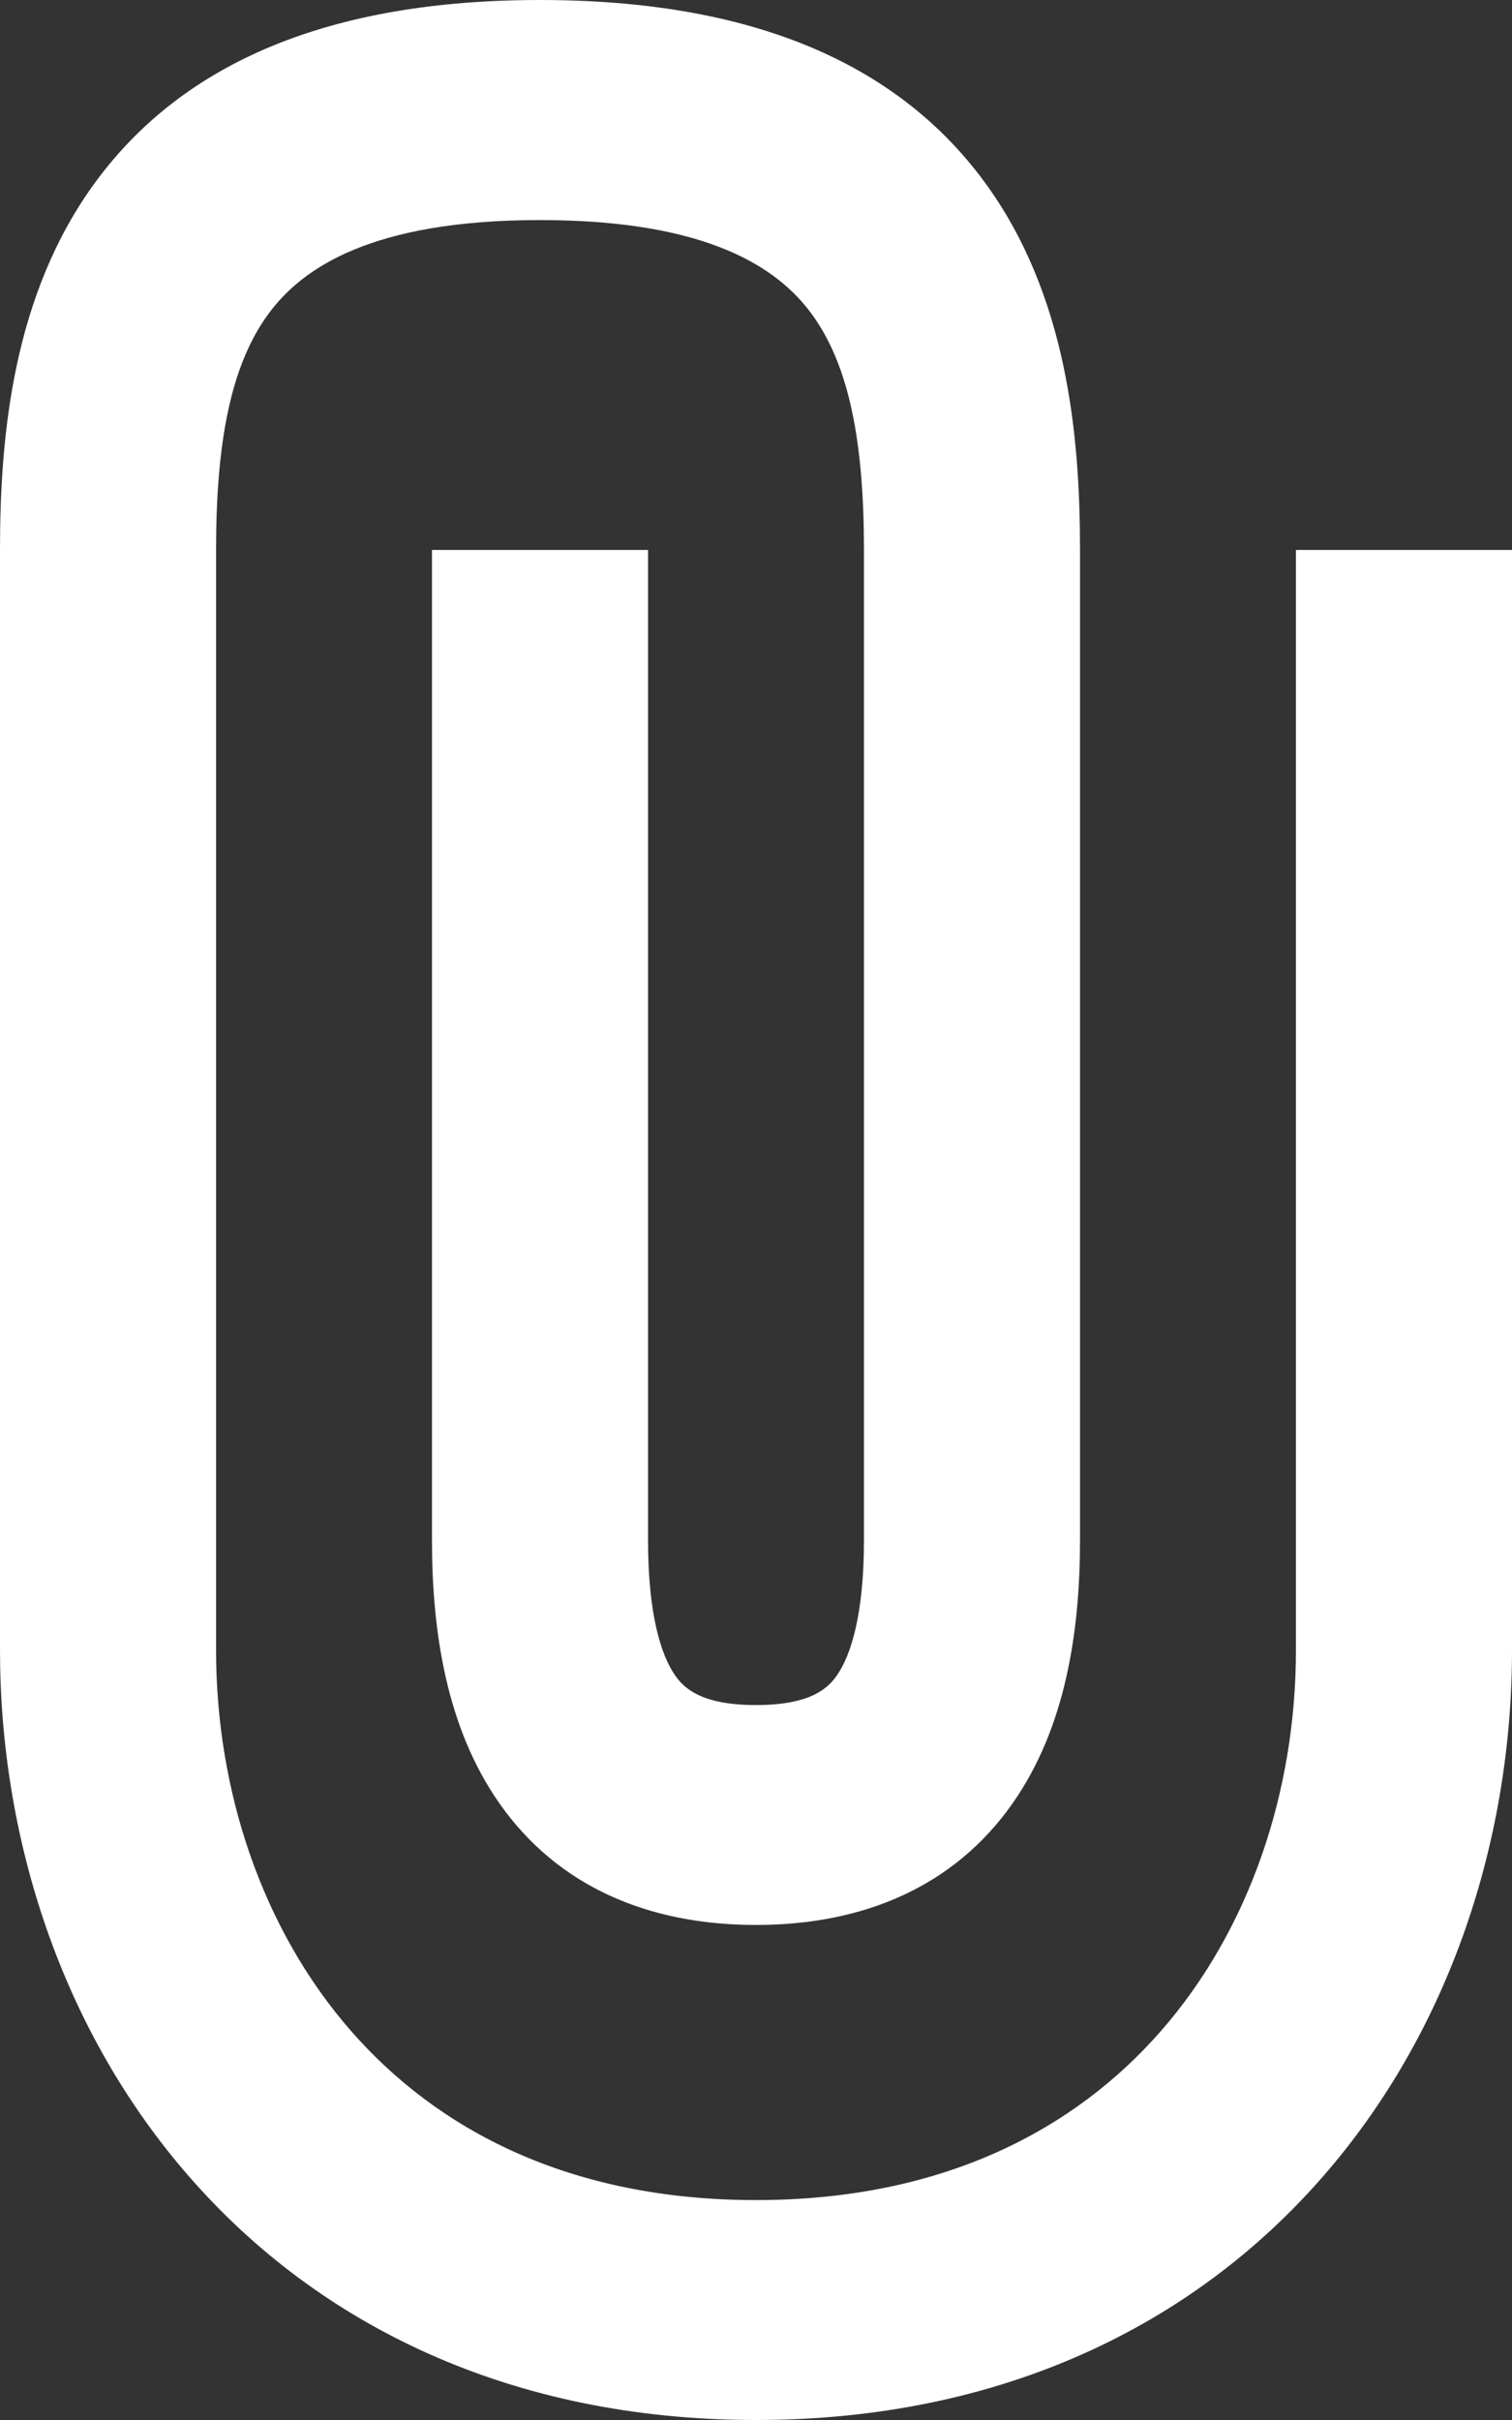 <svg width="10" height="16" viewBox="0 0 10 16" fill="none" xmlns="http://www.w3.org/2000/svg">
<rect x="0" y="0" width="10" height="16" fill="#333333" stroke="none"/>
<path fill-rule="evenodd" clip-rule="evenodd" d="M1.777 2.073C1.522 2.418 1.429 2.938 1.429 3.636V10.909C1.429 11.845 1.736 12.757 2.32 13.426C2.892 14.081 3.765 14.546 5 14.546C6.235 14.546 7.108 14.081 7.68 13.426C8.264 12.757 8.571 11.845 8.571 10.909V3.636H10V10.909C10 12.155 9.593 13.425 8.748 14.392C7.892 15.373 6.622 16 5 16C3.378 16 2.108 15.373 1.252 14.392C0.407 13.425 0 12.155 0 10.909V3.636C0 2.88 0.085 1.945 0.634 1.2C1.217 0.409 2.186 0 3.571 0C4.957 0 5.926 0.409 6.509 1.2C7.058 1.945 7.143 2.88 7.143 3.636V10.182C7.143 10.783 7.049 11.421 6.697 11.923C6.311 12.473 5.712 12.727 5 12.727C4.288 12.727 3.689 12.473 3.303 11.923C2.951 11.421 2.857 10.783 2.857 10.182V3.636H4.286V10.182C4.286 10.671 4.371 10.942 4.465 11.077C4.525 11.163 4.64 11.273 5 11.273C5.36 11.273 5.475 11.163 5.535 11.077C5.629 10.942 5.714 10.671 5.714 10.182V3.636C5.714 2.938 5.621 2.418 5.366 2.073C5.145 1.773 4.686 1.455 3.571 1.455C2.457 1.455 1.998 1.773 1.777 2.073Z" fill="white"/>
</svg>
